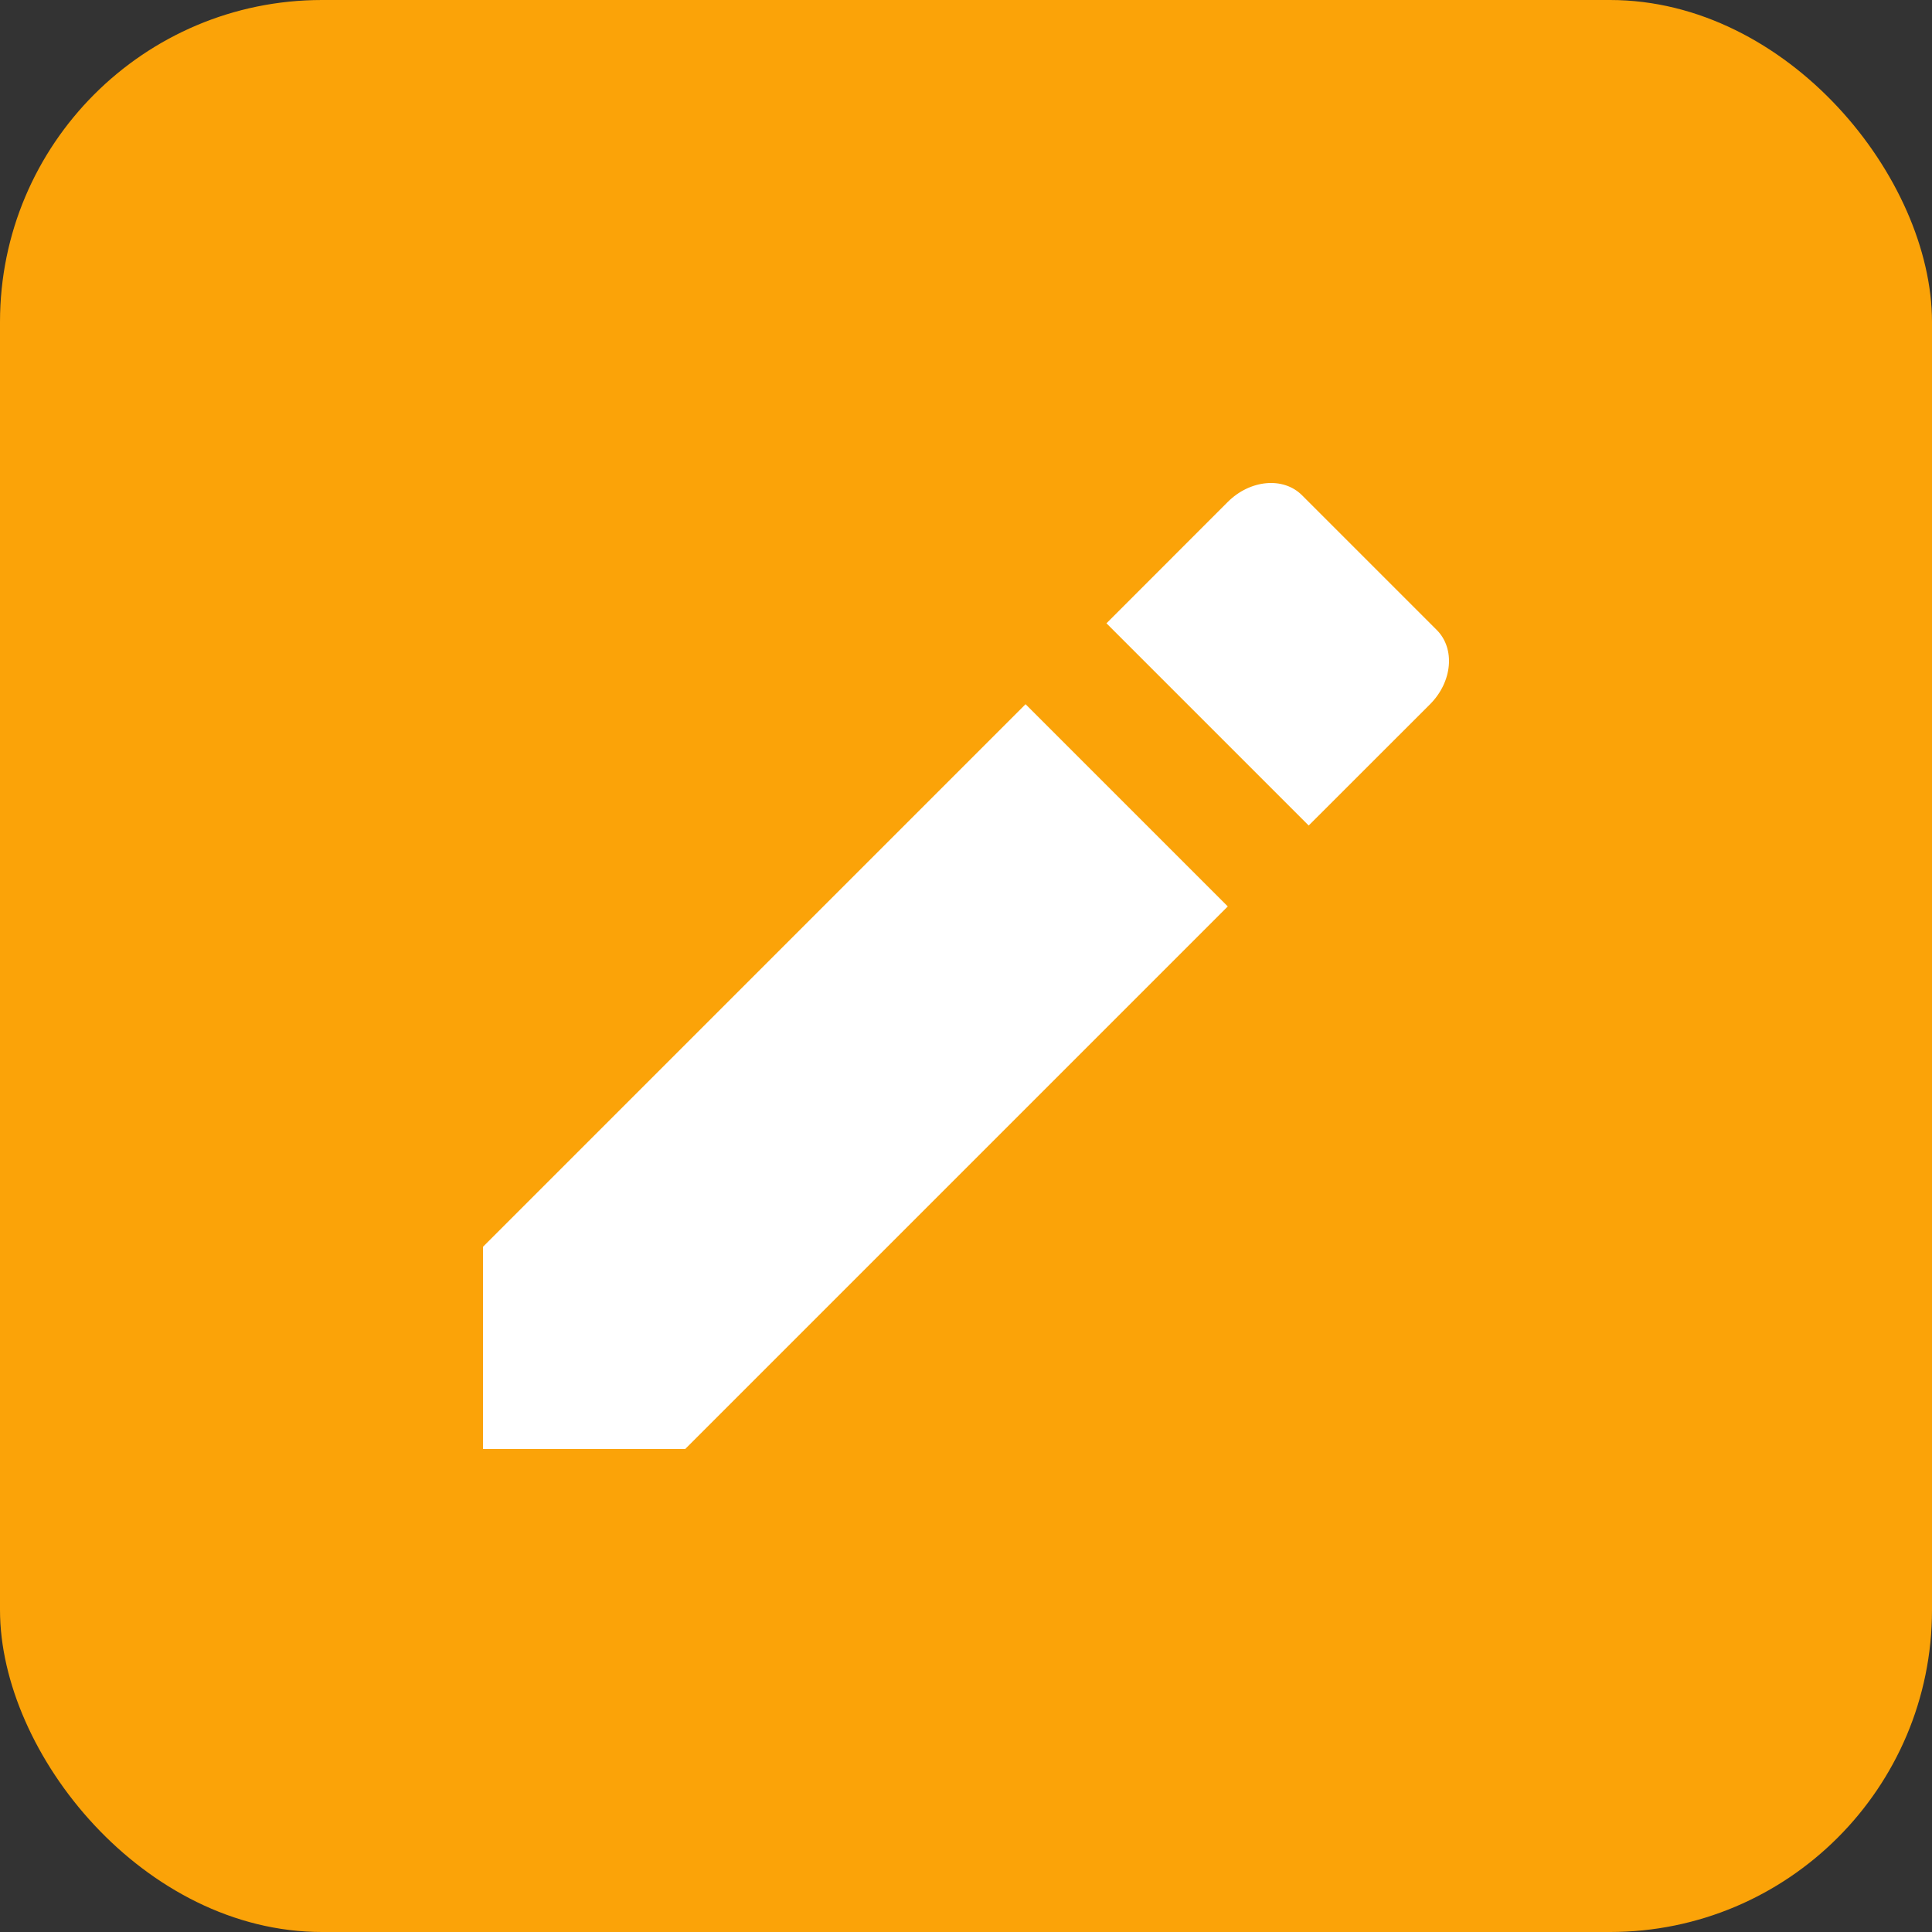 <svg xmlns="http://www.w3.org/2000/svg" width="24" height="24" viewBox="0 0 24 24"><rect x="0" y="0" width="24" height="24" fill="#333333" stroke="none"/><g fill="none" fill-rule="evenodd"><rect width="24" height="24" fill="#FBA308" rx="4"/><path fill="#FFF" d="M12.74 8.748l2.512 2.512L8.512 18H6v-2.512l6.74-6.74zm5.108-.922l-1.674-1.674c-.232-.232-.644-.194-.922.083l-1.507 1.508 2.512 2.512 1.508-1.507c.277-.278.315-.69.083-.922z"/></g></svg>